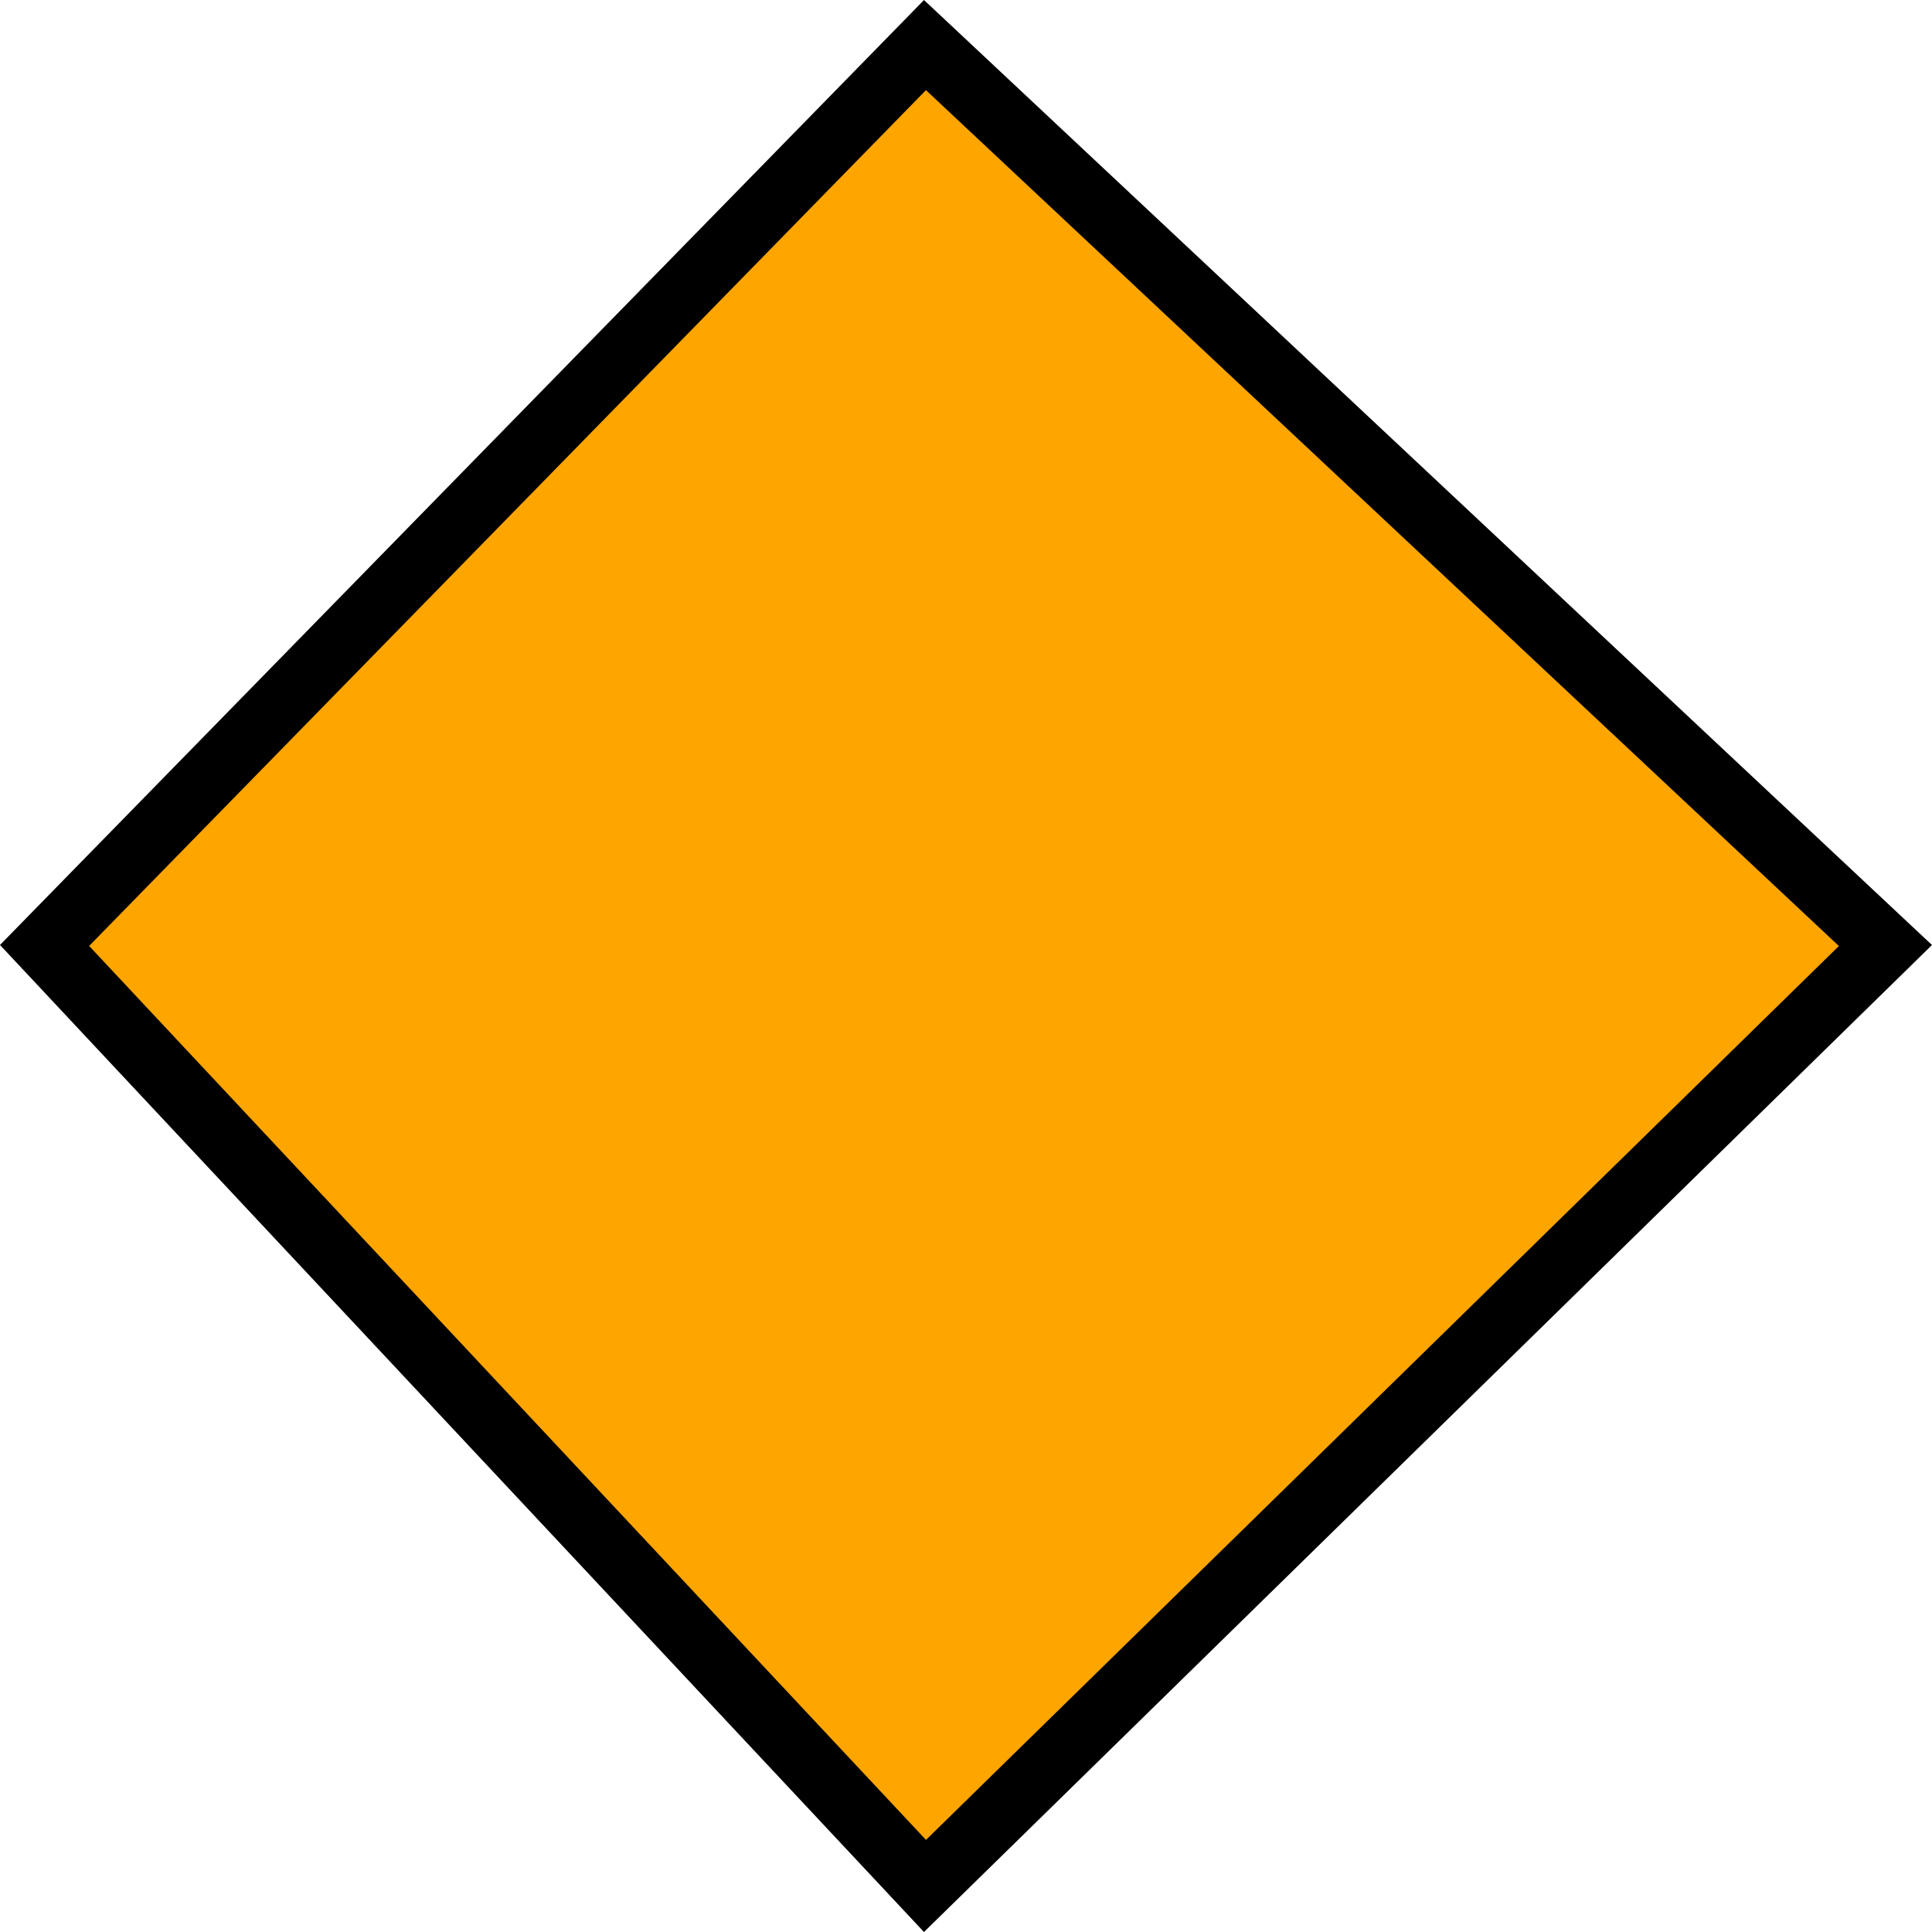<svg width="30" height="30" viewBox="0 0 30 30" fill="none" xmlns="http://www.w3.org/2000/svg">
<path d="M14.363 0.7L29.277 14.682L14.363 29.285L0.692 14.681L14.363 0.7Z" fill="#FFA500" stroke="black"/>
</svg>
